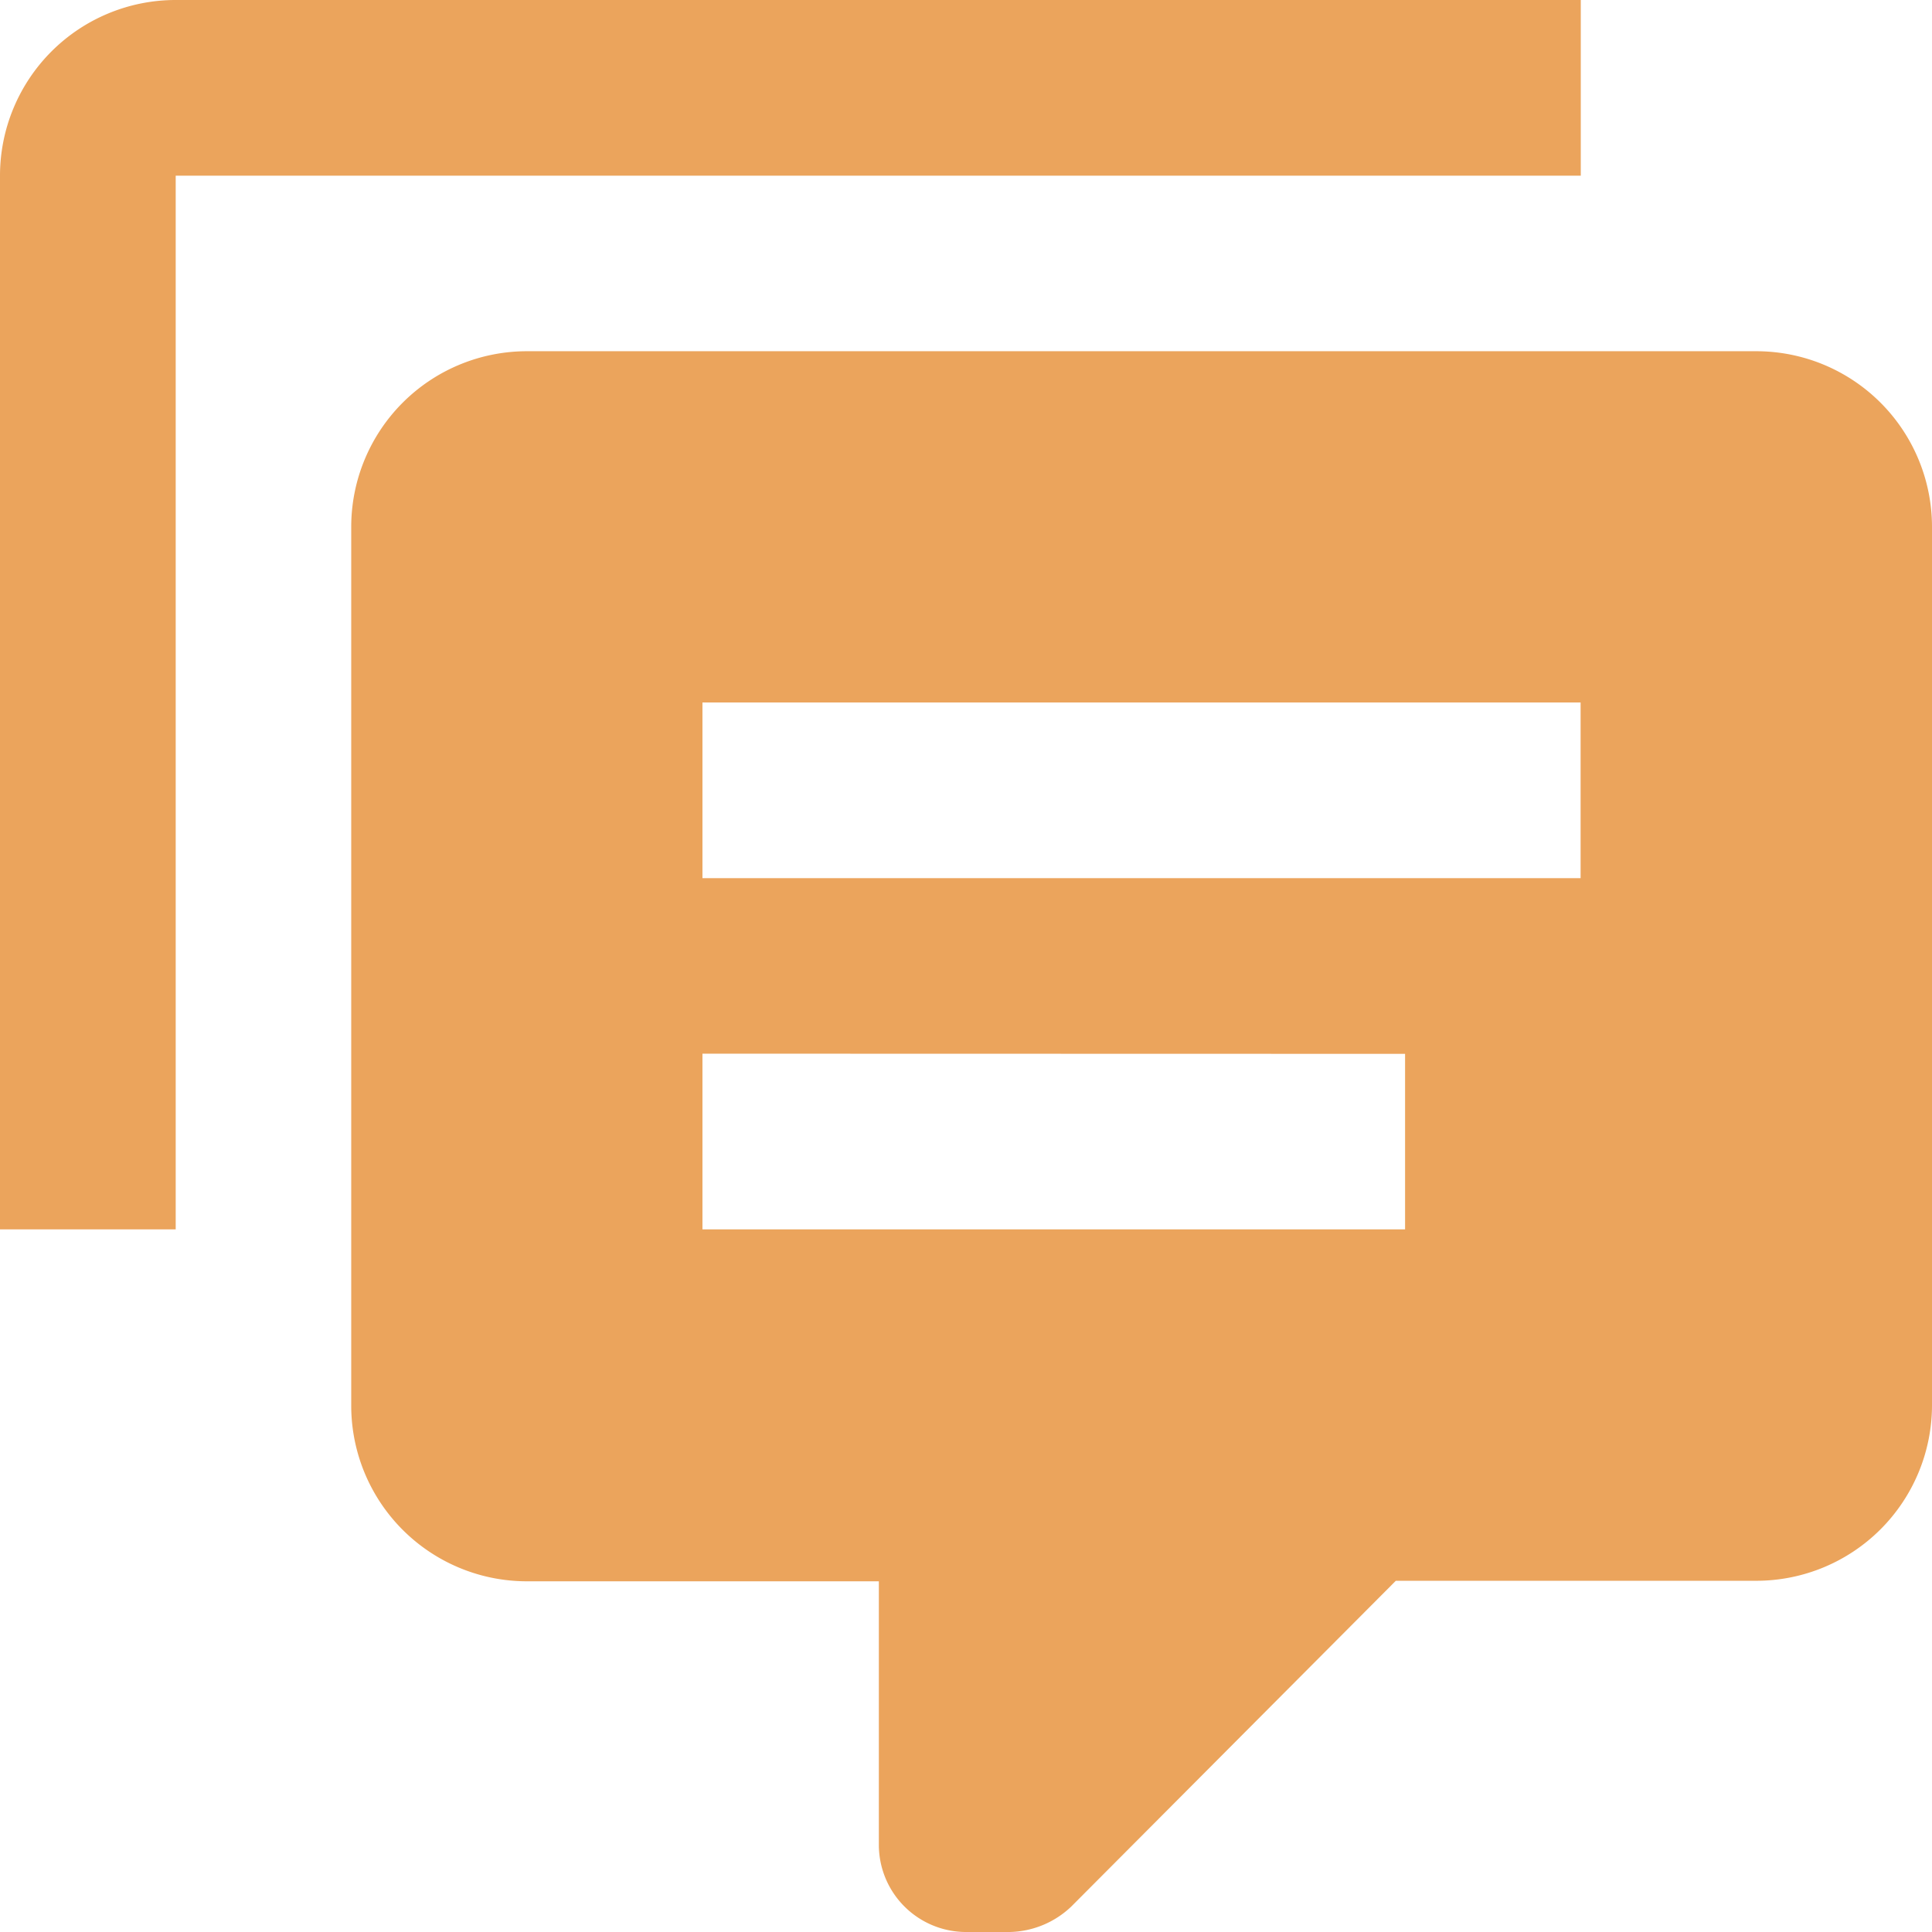 <svg xmlns="http://www.w3.org/2000/svg" width="11.073" height="11.073" viewBox="0 0 11.073 11.073"><path id="comment-text-multiple" d="M2.507,8.546H1.5V2.507A1.007,1.007,0,0,1,2.507,1.5h8.053V2.507H2.507v6.04m4.53,4.026a.5.5,0,0,1-.5-.5v-1.51H4.52A1.007,1.007,0,0,1,3.513,9.553V4.52A1.007,1.007,0,0,1,4.52,3.513h7.046A1.007,1.007,0,0,1,12.573,4.52V9.553a1.007,1.007,0,0,1-1.007,1.007H9.5L7.64,12.427a.527.527,0,0,1-.352.146H7.036M5.526,5.526V6.533h5.033V5.526H5.526m0,2.013V8.546H9.553V7.54Z" transform="translate(-1.5 -1.5)" fill="#eba45c"></path></svg>